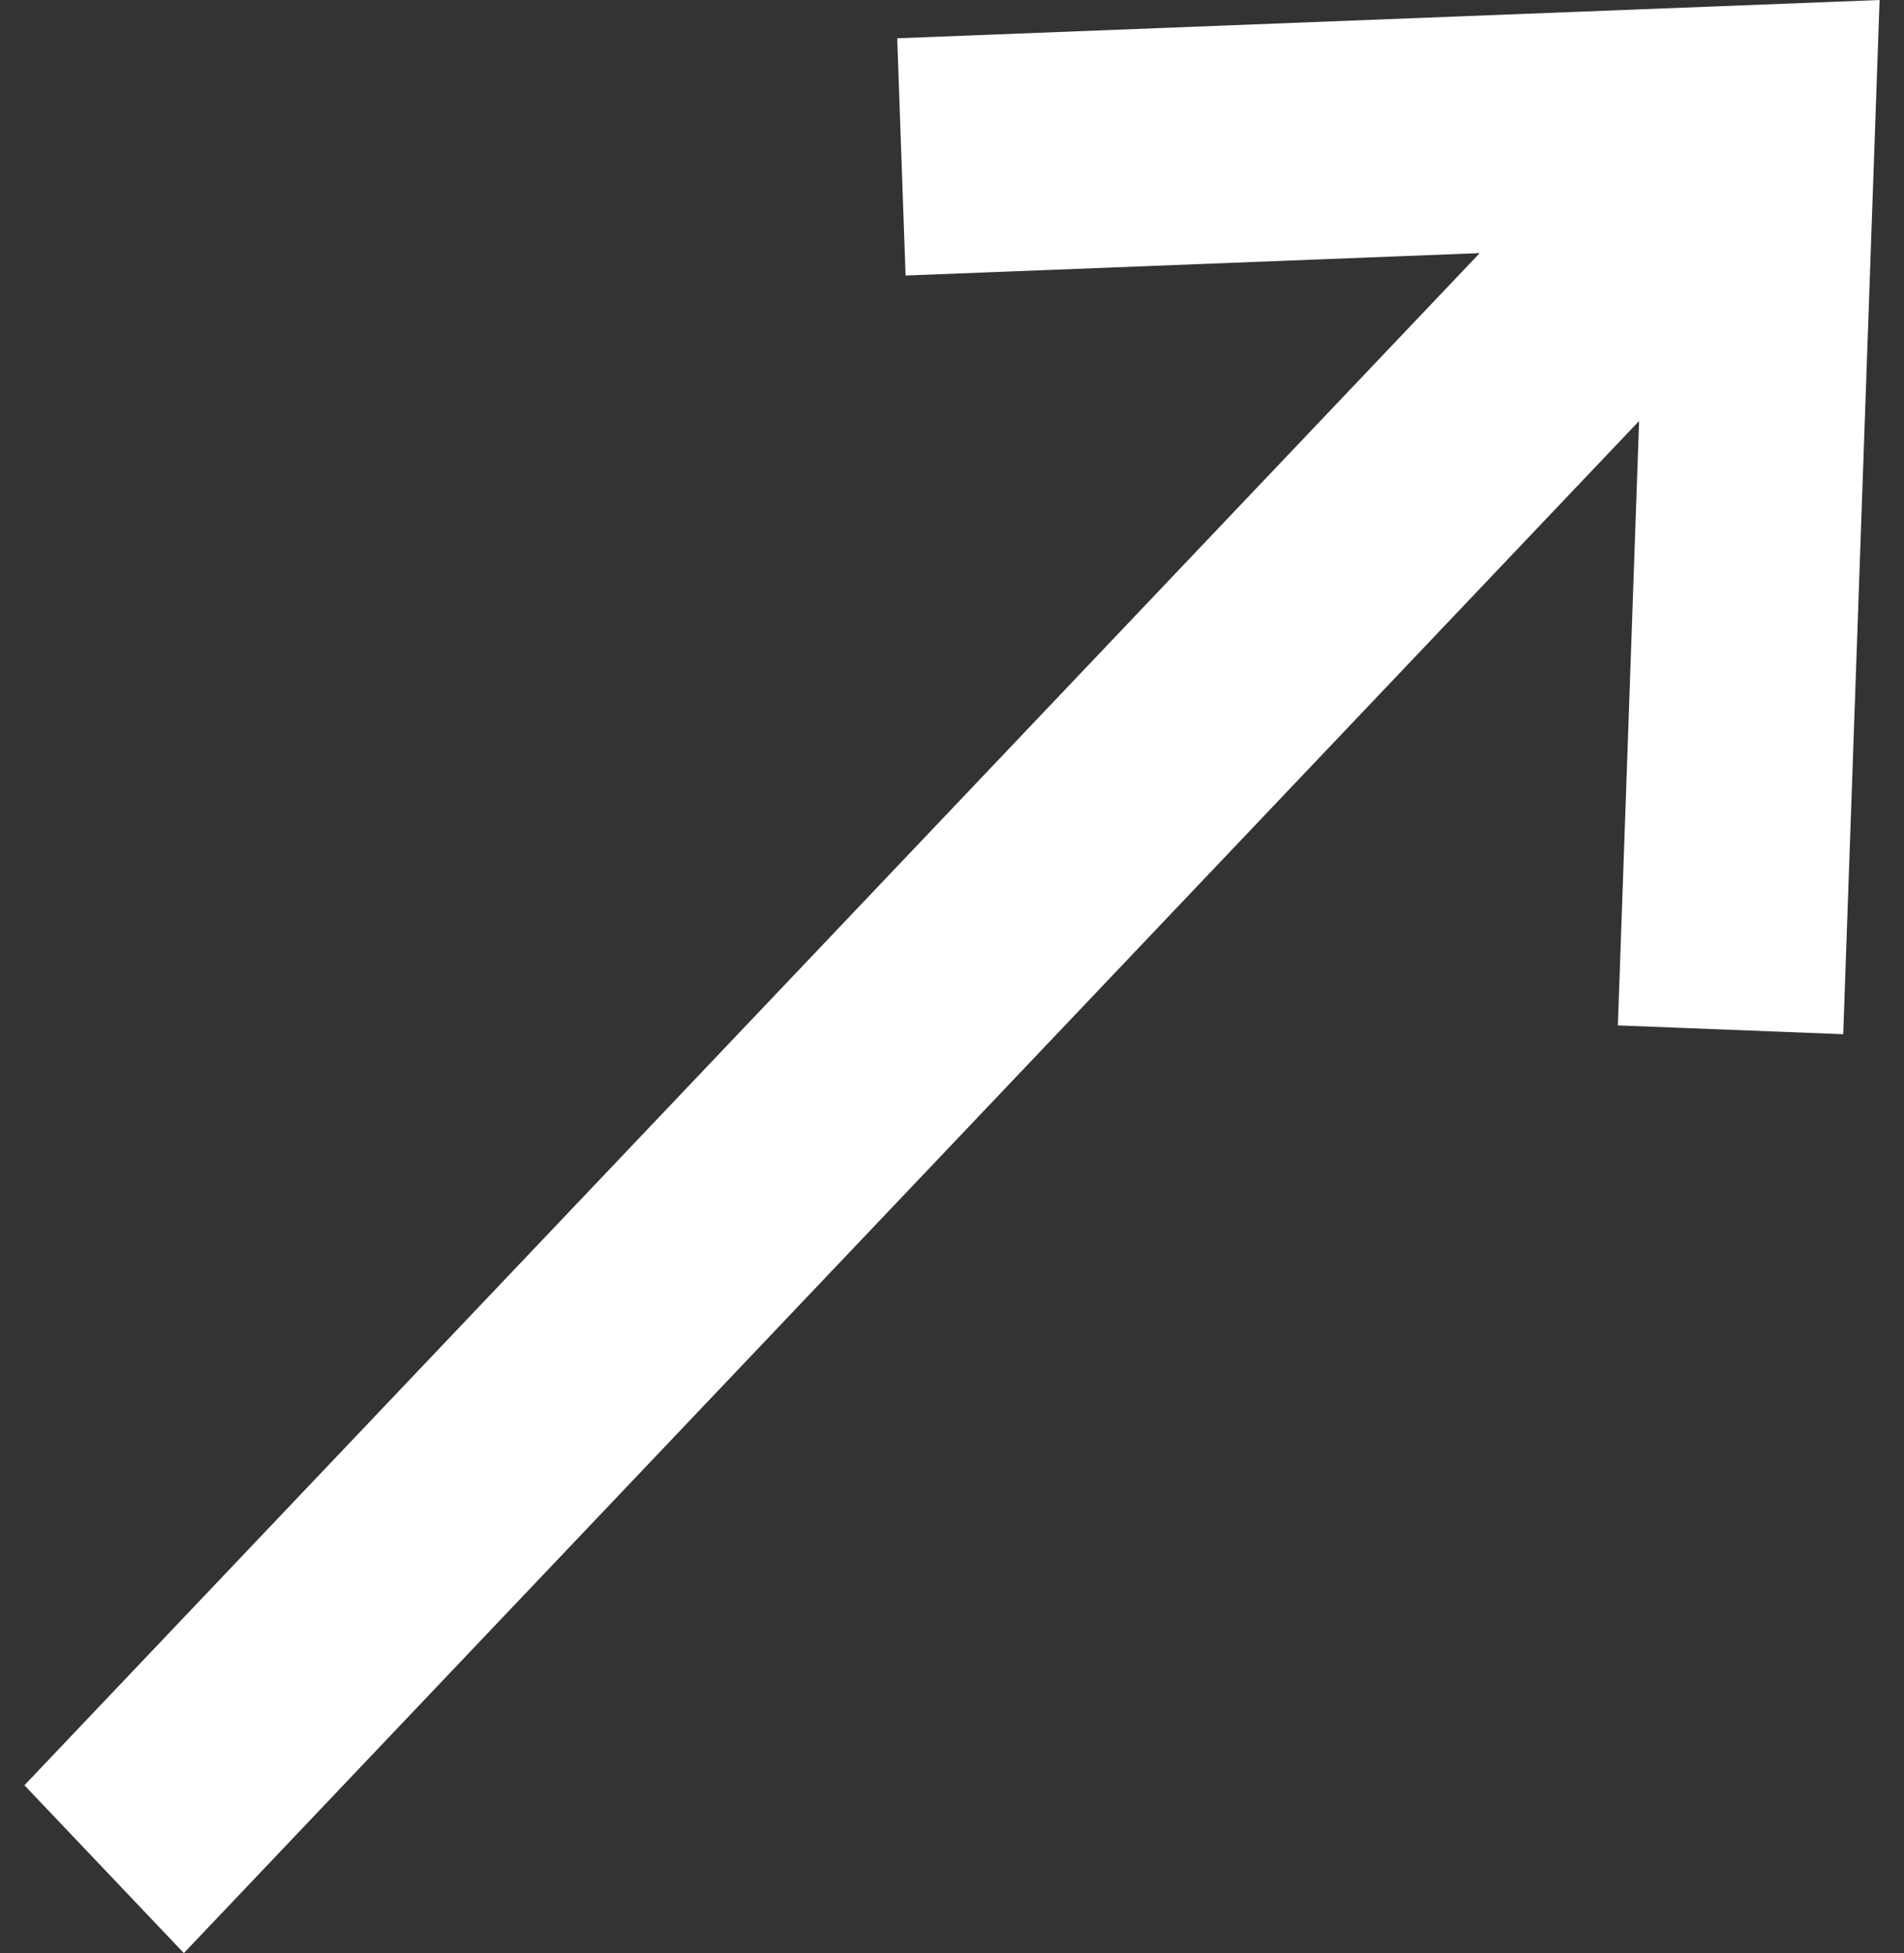 <svg width="39" height="40" viewBox="0 0 39 40" fill="none" xmlns="http://www.w3.org/2000/svg">
<rect x="0" y="0" width="39" height="40" fill="#333333" stroke="none"/>
<path d="M18.378 0.784L38.5 0L37.755 21.181L33.139 21.001L33.574 8.622L3.766 40L0.5 36.563L30.309 5.184L18.549 5.643L18.378 0.784Z" fill="white"/>
</svg>
